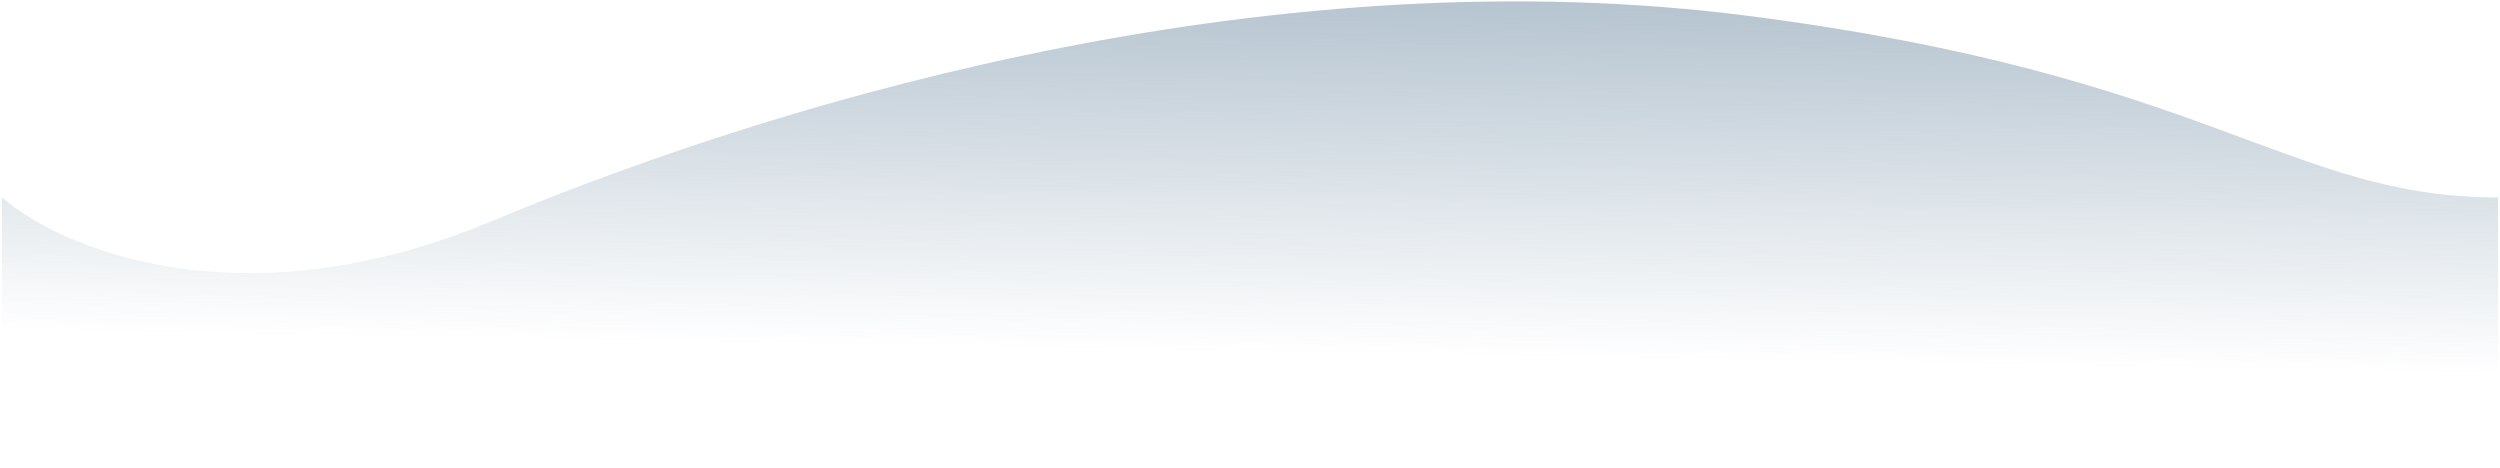 <svg width="1266" height="237" viewBox="0 0 1266 237" fill="none" xmlns="http://www.w3.org/2000/svg">
<path d="M248 111.296C121.6 164.096 30 125.296 0 99.296V235.296H1264V99.296C1158 99.296 1118 37.296 884 7.296C650 -22.704 406 45.296 248 111.296Z" transform="translate(1 0.704)" fill="url(#paint0_linear)" fill-opacity="0.6"/>
<defs>
<linearGradient id="paint0_linear" x2="1" gradientUnits="userSpaceOnUse" gradientTransform="matrix(-4 288 -1547.12 -21.488 1375.56 -99.96)">
<stop stop-color="#3C6382"/>
<stop offset="1" stop-color="#3C6382" stop-opacity="0"/>
</linearGradient>
</defs>
</svg>
